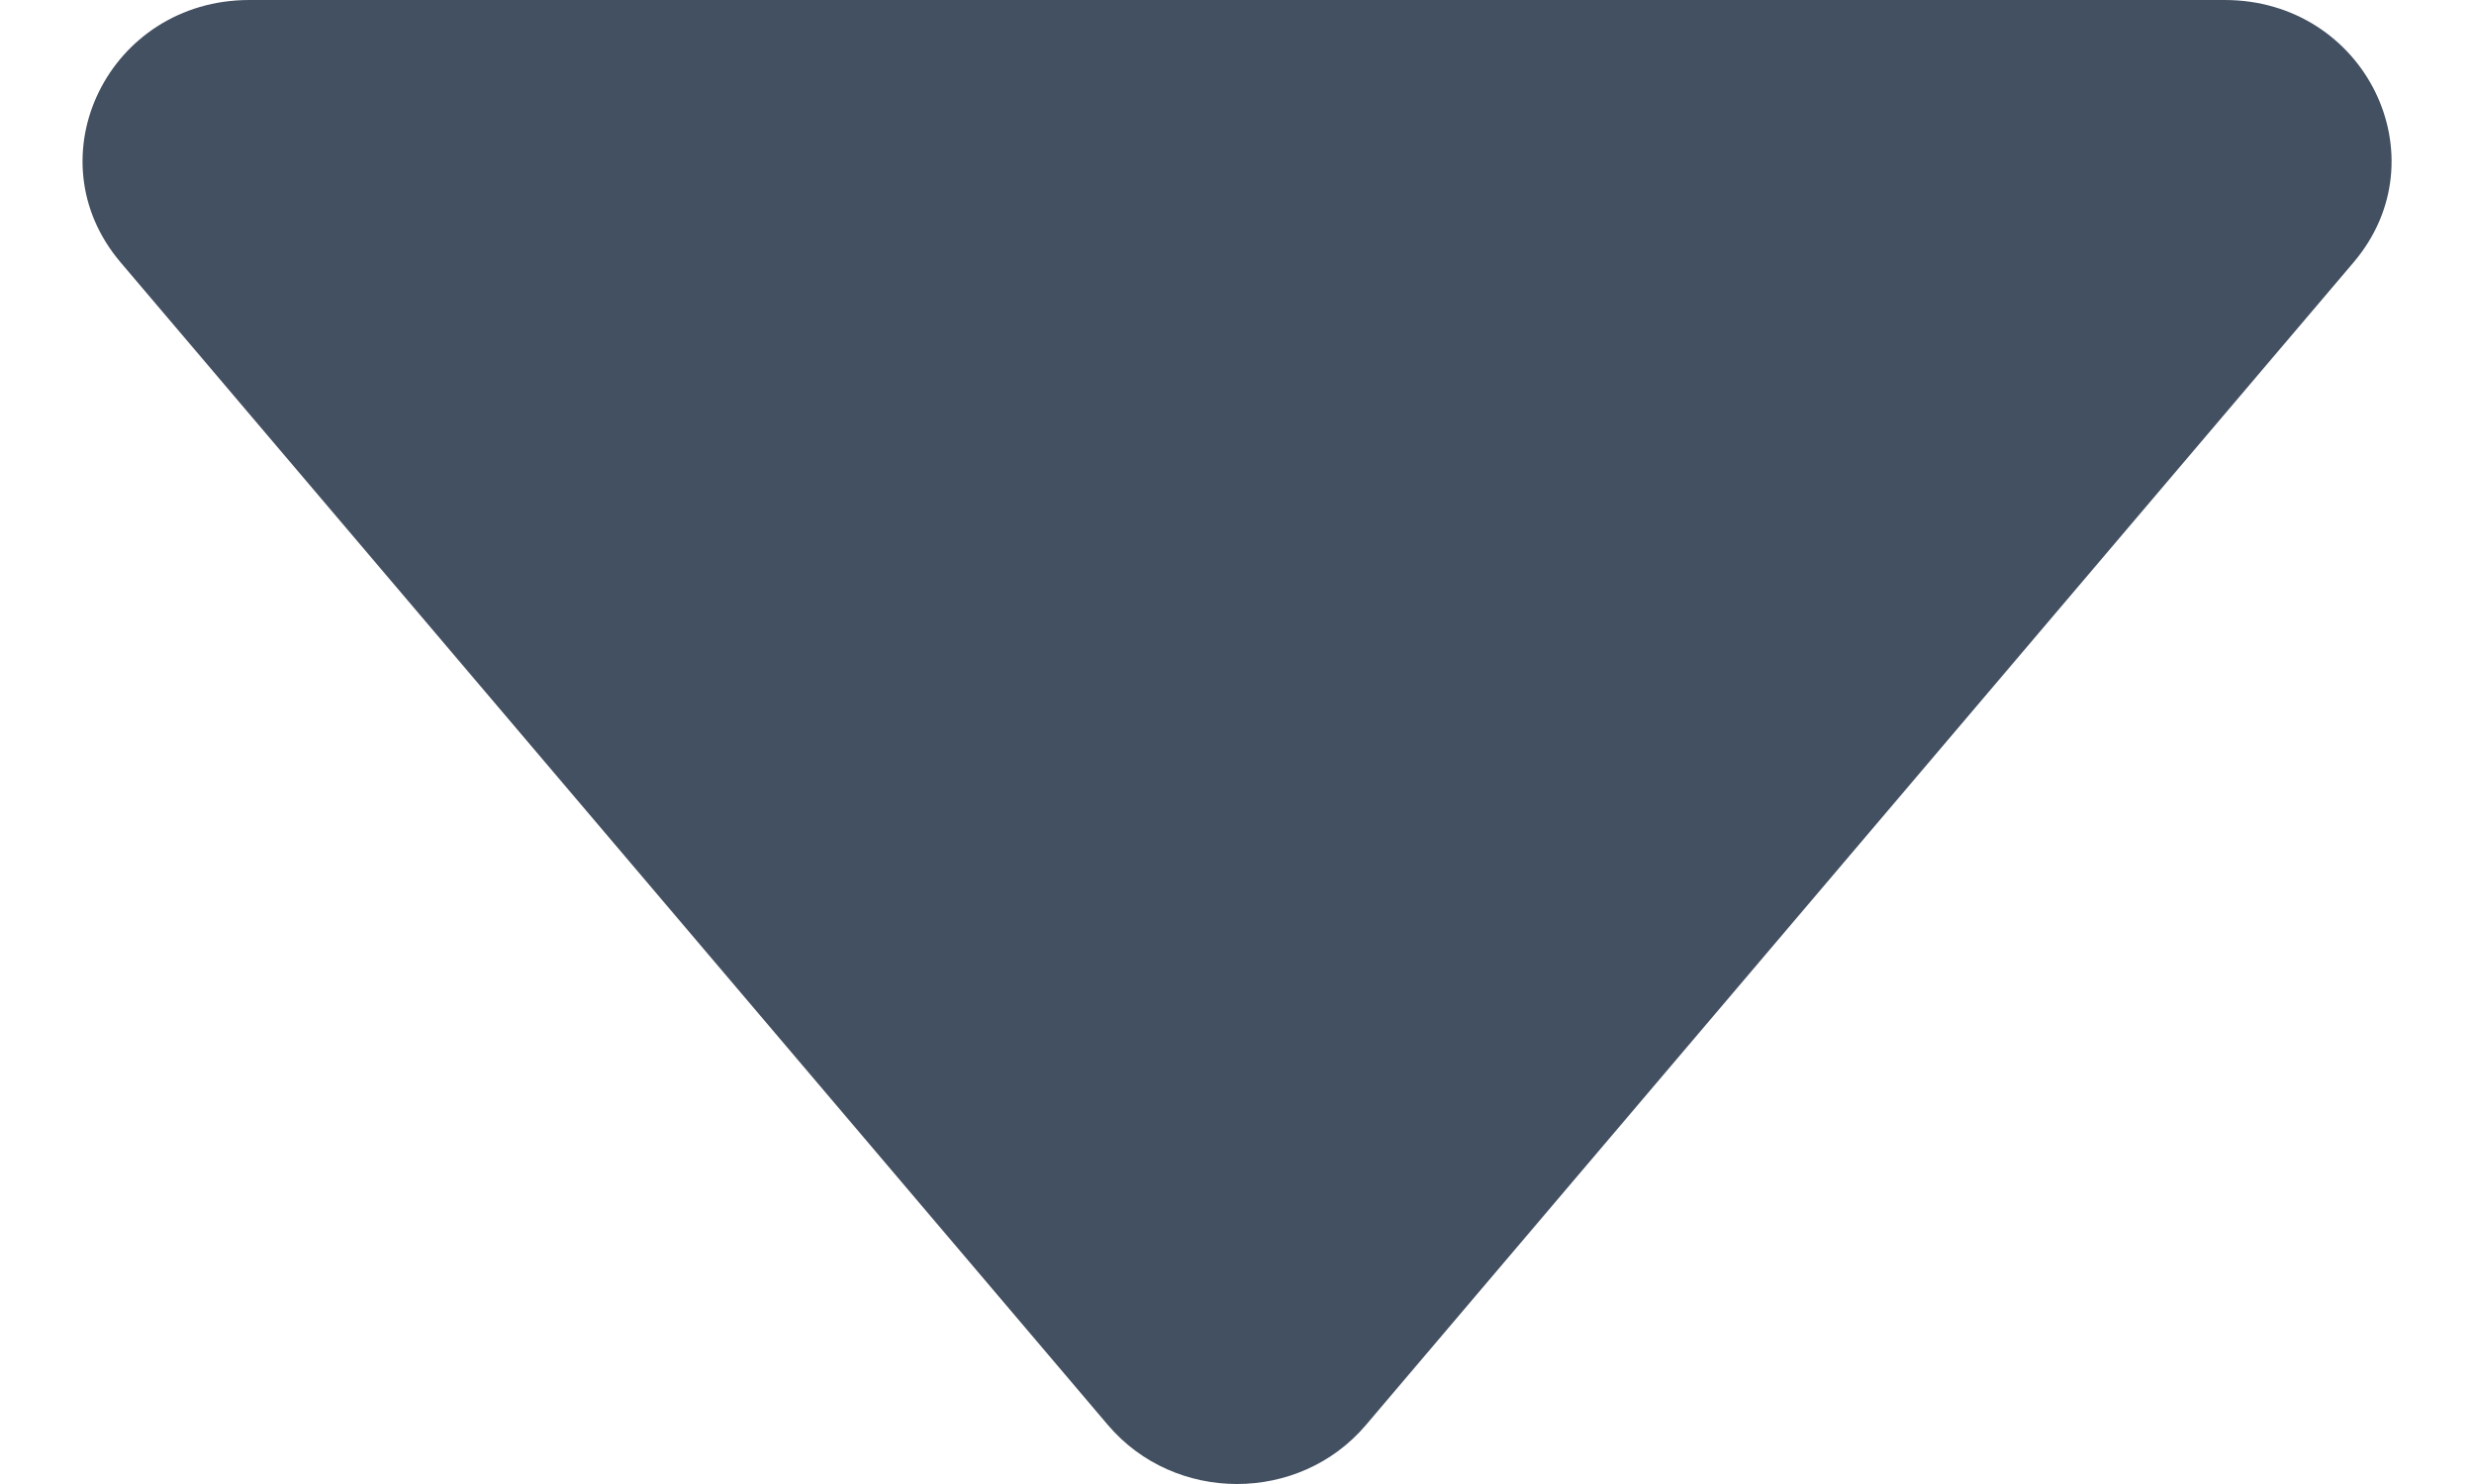 <?xml version="1.0" encoding="UTF-8"?>
<svg width="10px" height="6px" viewBox="0 0 14 9" version="1.1" xmlns="http://www.w3.org/2000/svg" xmlns:xlink="http://www.w3.org/1999/xlink">
    <!-- Generator: Sketch 41.2 (35397) - http://www.bohemiancoding.com/sketch -->
    <title>Fill 131</title>
    <desc>Created with Sketch.</desc>
    <defs></defs>
    <g id="Welcome" stroke="none" stroke-width="1" fill="none" fill-rule="evenodd">
        <g id="Account.jsx-(Weeks)" transform="translate(-399, -716)" fill="#435061">
            <g id="Group" transform="translate(153, 671)">
                <g id="Group-6" transform="translate(77, 29)">
                    <path d="M173.091,13.73 L180.143,19.719 C180.619,20.123 180.619,20.877 180.143,21.282 L173.091,27.269 C172.455,27.809 171.5,27.34 171.5,26.488 L171.5,14.512 C171.5,13.66 172.455,13.19 173.091,13.73" id="Fill-131" transform="translate(176, 20.5) rotate(90) translate(-176, -20.5) "></path>
                </g>
            </g>
        </g>
    </g>
</svg>
